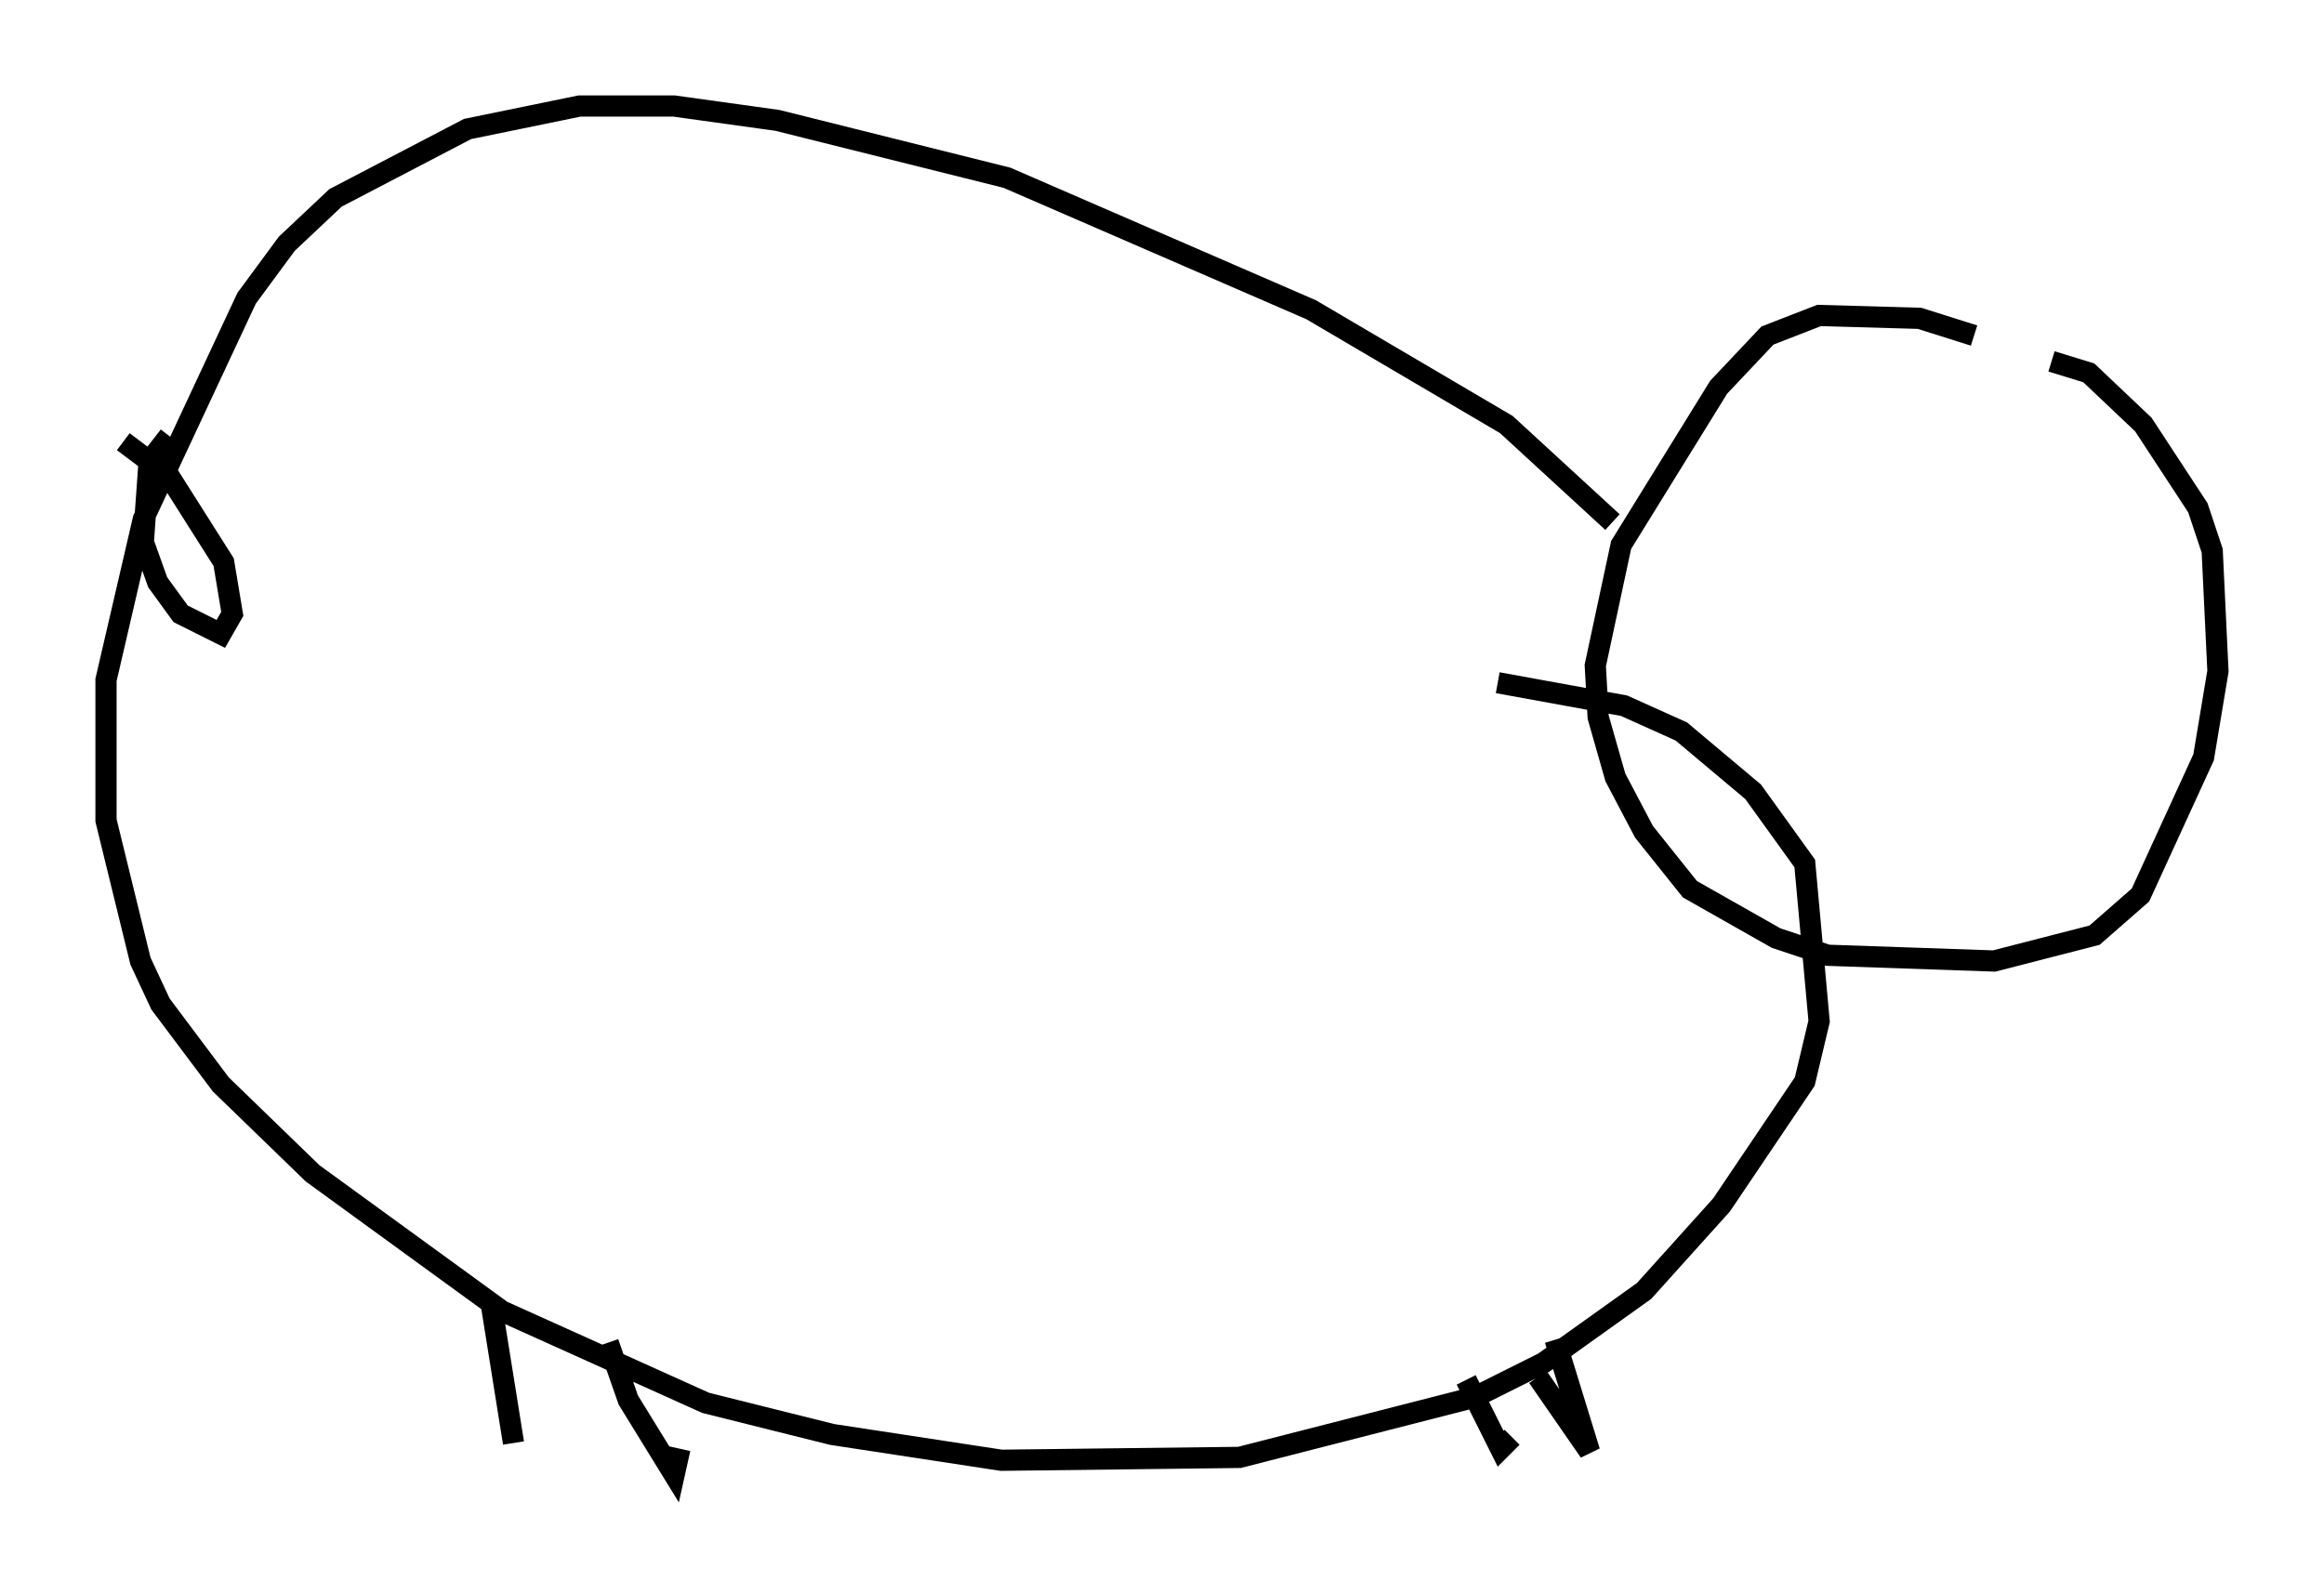<?xml version="1.0" encoding="utf-8" ?>
<svg baseProfile="full" height="74.546" version="1.1" width="109.593" xmlns="http://www.w3.org/2000/svg" xmlns:ev="http://www.w3.org/2001/xml-events" xmlns:xlink="http://www.w3.org/1999/xlink"><defs /><rect fill="white" height="74.546" width="109.593" x="0" y="0" /><path d="M96.068, 18.126 m-2.977, -2.3 l-2.571, -0.812 -4.736, -0.135 l-2.436, 0.947 -2.3, 2.436 l-4.601, 7.442 -1.218, 5.683 l0.135, 2.436 0.812, 2.842 l1.353, 2.571 2.165, 2.706 l4.059, 2.3 2.436, 0.812 l7.848, 0.271 4.736, -1.218 l2.165, -1.894 2.977, -6.495 l0.677, -4.059 -0.271, -5.683 l-0.677, -2.03 -2.571, -3.924 l-2.571, -2.436 -1.759, -0.541 m-20.703, 7.578 l-5.007, -4.601 -9.202, -5.413 l-14.344, -6.225 -10.825, -2.706 l-4.871, -0.677 -4.465, 0.0 l-5.277, 1.083 -6.225, 3.248 l-2.3, 2.165 -1.894, 2.571 l-4.871, 10.419 -1.759, 7.578 l0.0, 6.631 1.624, 6.631 l0.947, 2.03 2.842, 3.789 l4.33, 4.195 8.931, 6.495 l9.607, 4.33 5.954, 1.488 l7.984, 1.218 11.231, -0.135 l11.096, -2.842 3.248, -1.624 l4.736, -3.383 3.654, -4.059 l3.924, -5.819 0.677, -2.842 l-0.677, -7.442 -2.436, -3.383 l-3.383, -2.842 -2.706, -1.218 l-5.954, -1.083 m-47.496, 29.093 l1.083, 6.766 m4.465, -4.736 l0.947, 2.706 2.165, 3.518 l0.271, -1.218 m37.077, -3.248 l1.624, 3.248 0.541, -0.541 m2.03, -4.601 l1.624, 5.277 -2.436, -3.518 m-64.546, -44.384 l-0.947, 1.218 -0.271, 3.789 l0.677, 1.894 1.083, 1.488 l1.894, 0.947 0.541, -0.947 l-0.406, -2.436 -2.571, -4.059 l-2.165, -1.624 " fill="none" stroke="black" stroke-width="1" /></svg>